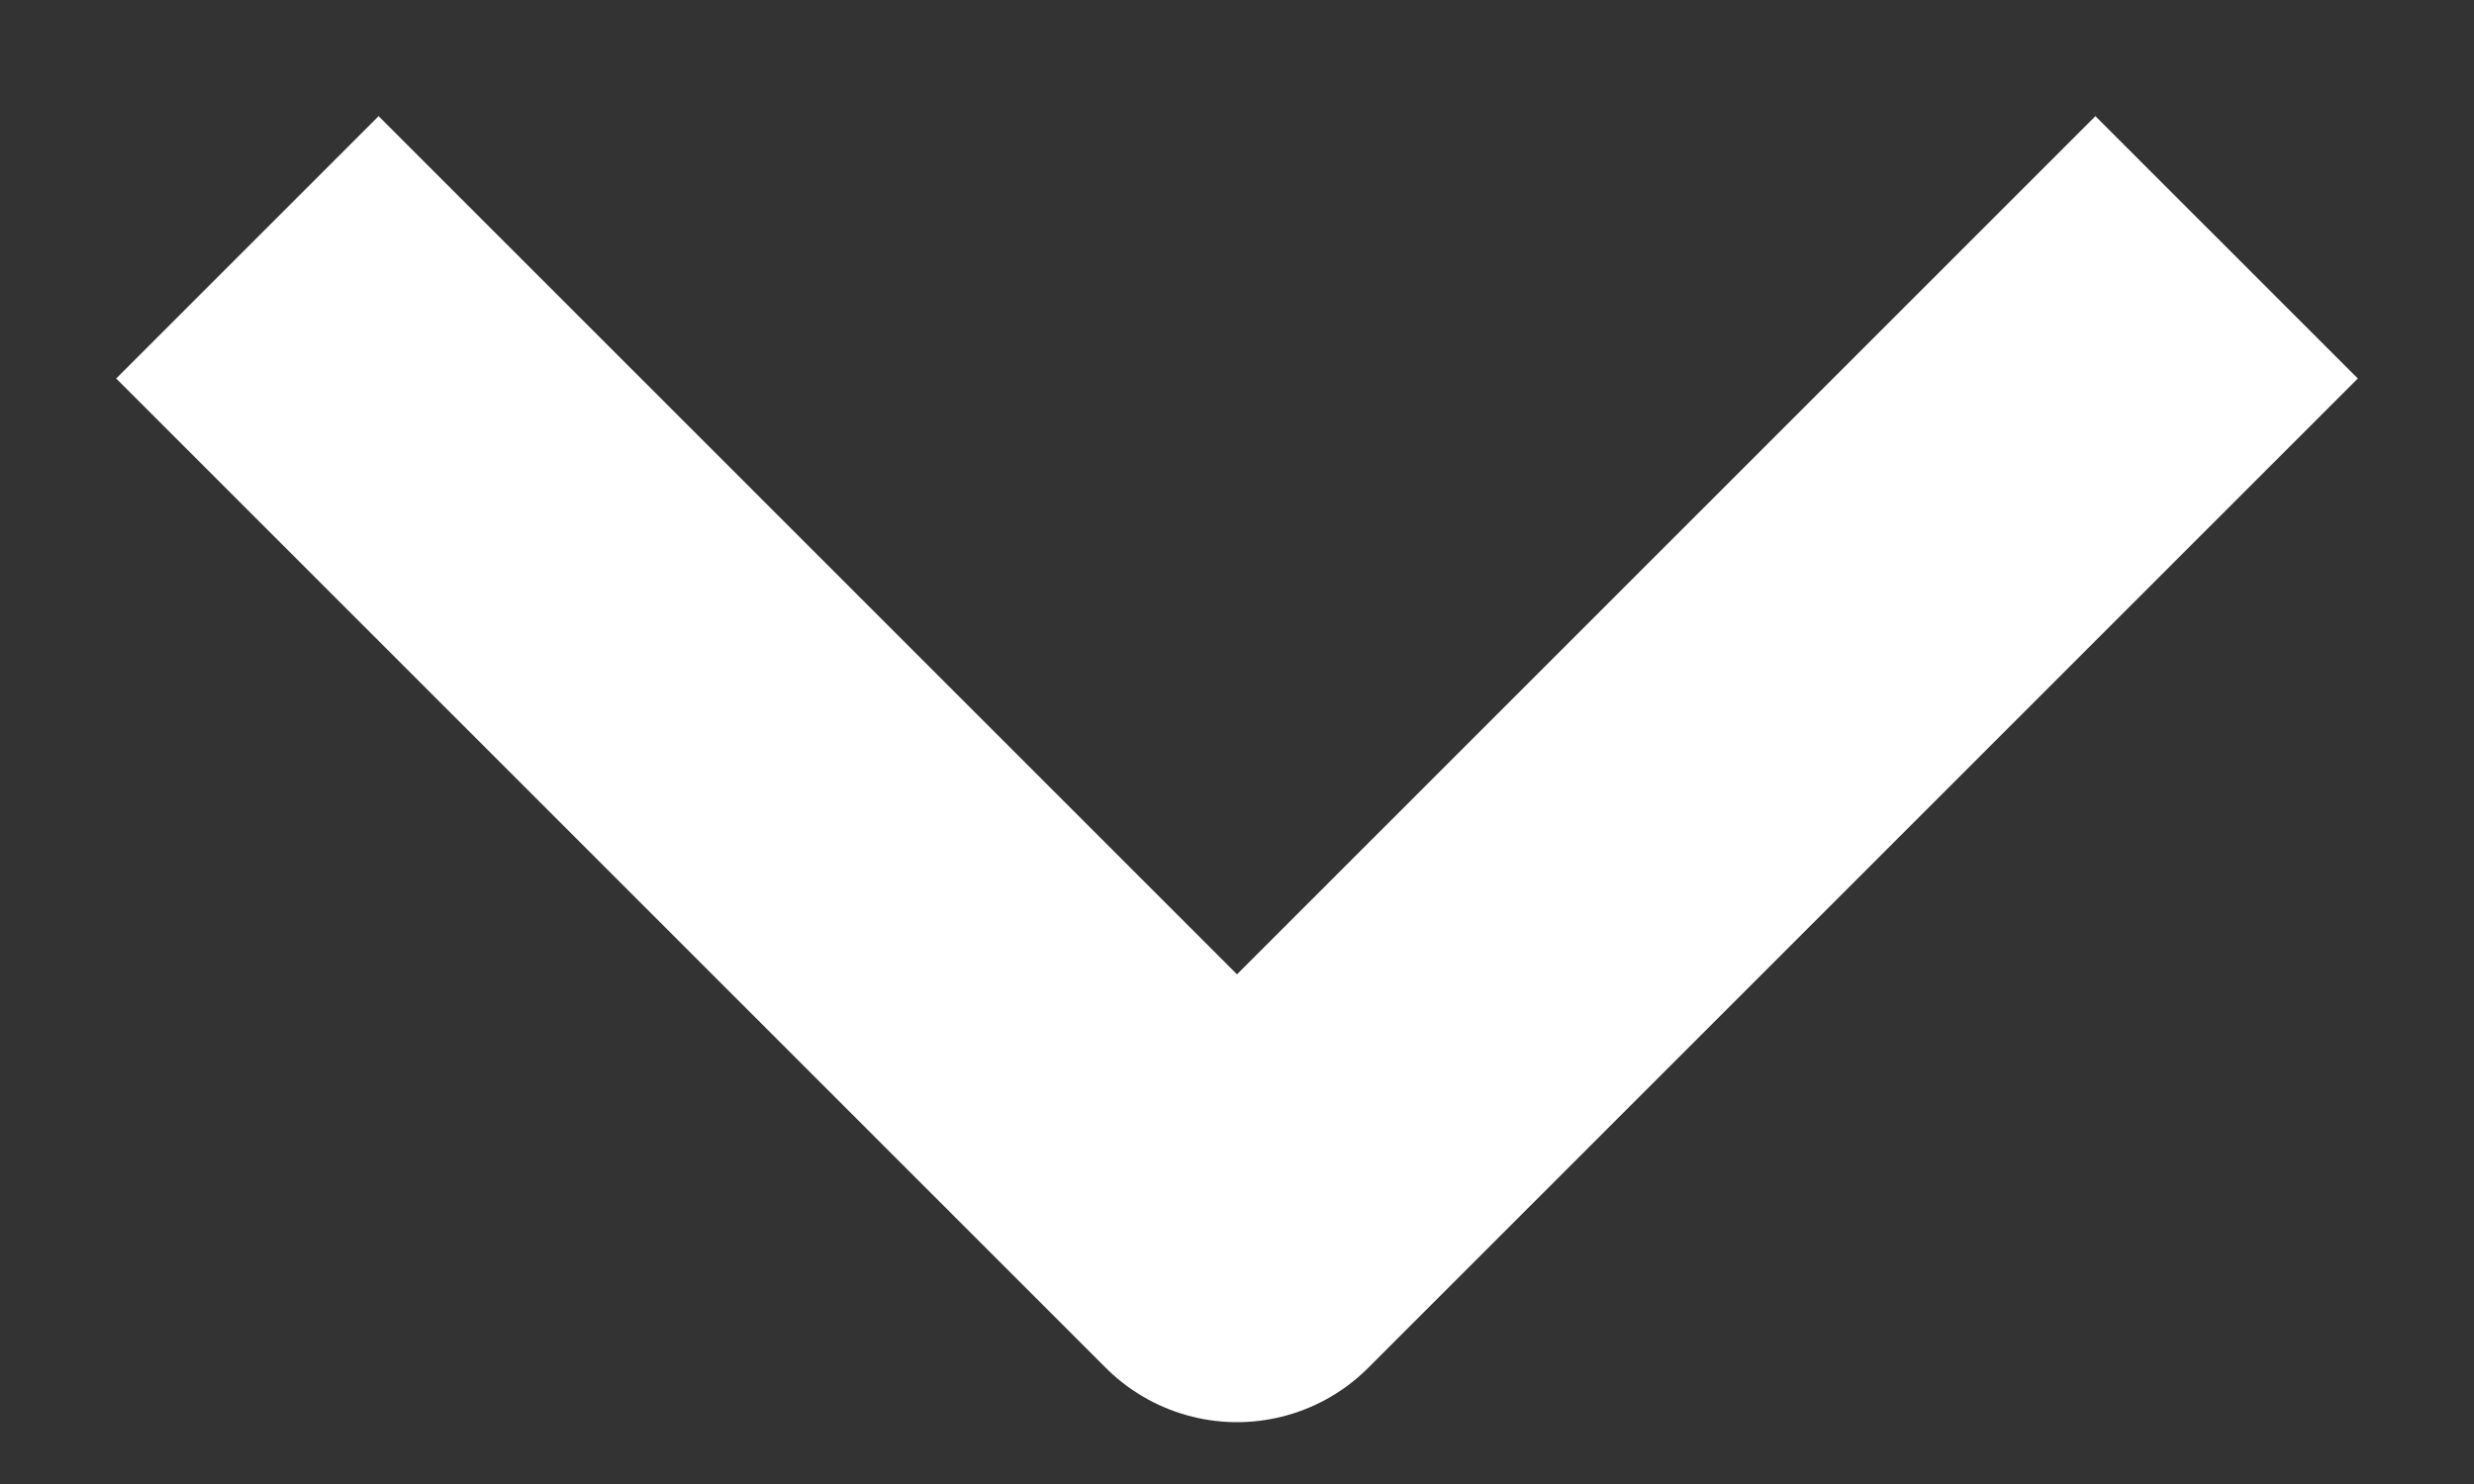 <svg width="20" height="12" viewBox="0 0 20 12" fill="none" xmlns="http://www.w3.org/2000/svg"><rect x="0" y="0" width="20" height="12" fill="#333333" stroke="none"/><path d="M2 2L10 10L18 2" stroke="#fff" stroke-width="3" stroke-linejoin="round"/></svg>